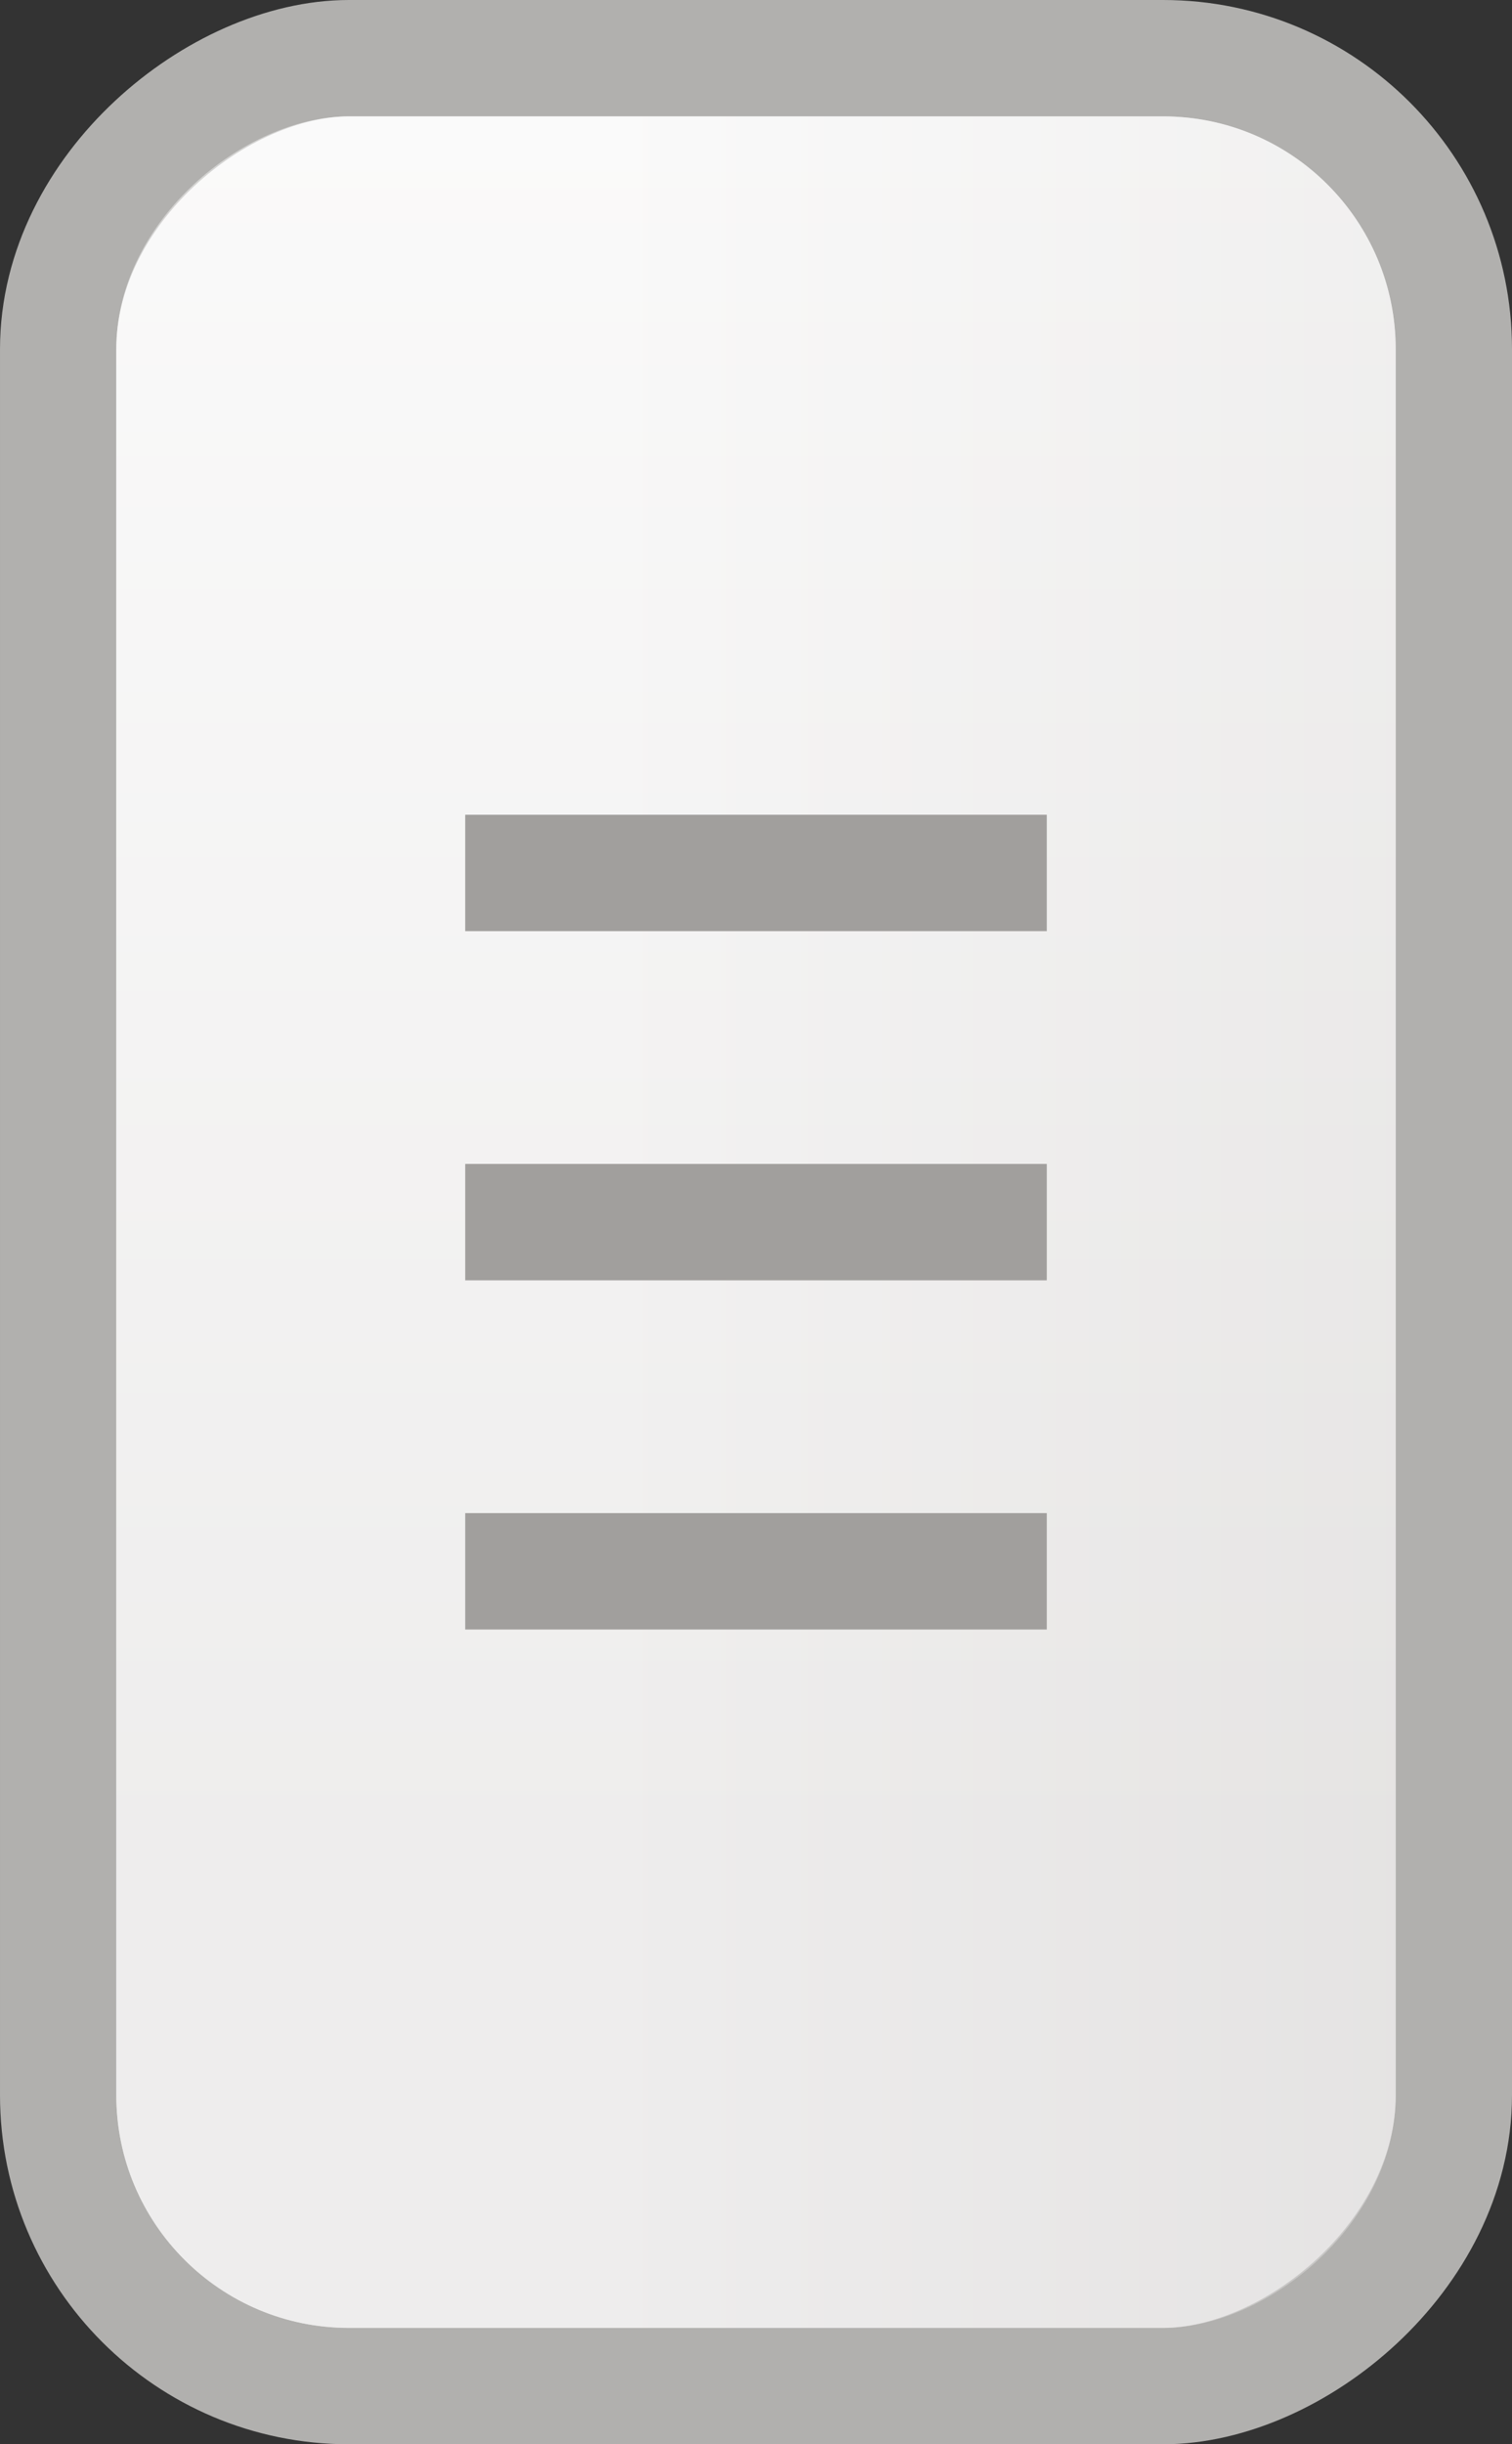 <?xml version="1.0" encoding="UTF-8" standalone="no"?>
<!-- Created with Inkscape (http://www.inkscape.org/) -->

<svg
   xmlns:dc="http://purl.org/dc/elements/1.1/"
   xmlns:cc="http://creativecommons.org/ns#"
   xmlns:rdf="http://www.w3.org/1999/02/22-rdf-syntax-ns#"
   xmlns:svg="http://www.w3.org/2000/svg"
   xmlns="http://www.w3.org/2000/svg"
   xmlns:xlink="http://www.w3.org/1999/xlink"
   xmlns:sodipodi="http://sodipodi.sourceforge.net/DTD/sodipodi-0.dtd"
   xmlns:inkscape="http://www.inkscape.org/namespaces/inkscape"
   width="13"
   height="21"
   id="svg2"
   version="1.1"
   inkscape:version="0.48.4 r9939"
   sodipodi:docname="scale-slider-vert-insensitive.svg"
   inkscape:export-filename="/usr/share/themes/Clearlooks-Phenix-HiDPI/gtk-3.0/img/scale-slider-vert-insensitive@2.png"
   inkscape:export-xdpi="180"
   inkscape:export-ydpi="180">
  <rect width="100%" height="100%" fill="#333333" stroke="none"/>
  <defs
     id="defs4">
    <linearGradient
       id="linearGradient3767">
      <stop
         style="stop-color:#ffffff;stop-opacity:0.5"
         offset="0"
         id="stop3769" />
      <stop
         style="stop-color:#e0dedd;stop-opacity:0.5"
         offset="1"
         id="stop3771" />
    </linearGradient>
    <linearGradient
       inkscape:collect="always"
       id="linearGradient3757">
      <stop
         style="stop-color:#fdfdfd;stop-opacity:1"
         offset="0"
         id="stop3759" />
      <stop
         style="stop-color:#e0dedd;stop-opacity:1"
         offset="1"
         id="stop3761" />
    </linearGradient>
    <linearGradient
       inkscape:collect="always"
       xlink:href="#linearGradient3757"
       id="linearGradient3763"
       x1="10.5"
       y1="1"
       x2="10.5"
       y2="12"
       gradientUnits="userSpaceOnUse" />
    <linearGradient
       inkscape:collect="always"
       xlink:href="#linearGradient3767"
       id="linearGradient3773"
       x1="1"
       y1="6.5"
       x2="20"
       y2="6.5"
       gradientUnits="userSpaceOnUse" />
    <linearGradient
       inkscape:collect="always"
       xlink:href="#linearGradient3757"
       id="linearGradient4476"
       gradientUnits="userSpaceOnUse"
       x1="10.5"
       y1="1"
       x2="10.5"
       y2="12"
       gradientTransform="matrix(0,-1,1,0,4,17)" />
    <linearGradient
       inkscape:collect="always"
       xlink:href="#linearGradient3767"
       id="linearGradient4478"
       gradientUnits="userSpaceOnUse"
       x1="1"
       y1="6.5"
       x2="20"
       y2="6.5"
       gradientTransform="matrix(0,-1,1,0,4,17)" />
    <linearGradient
       inkscape:collect="always"
       xlink:href="#linearGradient3757"
       id="linearGradient4489"
       gradientUnits="userSpaceOnUse"
       gradientTransform="matrix(0,-1,1,0,4,17)"
       x1="10.5"
       y1="1"
       x2="10.5"
       y2="12" />
    <linearGradient
       inkscape:collect="always"
       xlink:href="#linearGradient3767"
       id="linearGradient4491"
       gradientUnits="userSpaceOnUse"
       gradientTransform="matrix(0,-1,1,0,4,17)"
       x1="1"
       y1="6.5"
       x2="20"
       y2="6.5" />
    <linearGradient
       inkscape:collect="always"
       xlink:href="#linearGradient3767"
       id="linearGradient4497"
       gradientUnits="userSpaceOnUse"
       gradientTransform="matrix(0,-1,1,0,1035.362,-4)"
       x1="10.5"
       y1="-3"
       x2="10.5"
       y2="16" />
    <linearGradient
       inkscape:collect="always"
       xlink:href="#linearGradient3757"
       id="linearGradient4500"
       gradientUnits="userSpaceOnUse"
       gradientTransform="matrix(0,-1,1,0,1035.362,-4)"
       x1="5"
       y1="6.5"
       x2="16"
       y2="6.5" />
  </defs>
  <sodipodi:namedview
     id="base"
     pagecolor="#ffffff"
     bordercolor="#666666"
     borderopacity="1.0"
     inkscape:pageopacity="0.0"
     inkscape:pageshadow="2"
     inkscape:zoom="55.619048"
     inkscape:cx="6.464041"
     inkscape:cy="10.499965"
     inkscape:document-units="px"
     inkscape:current-layer="layer1"
     showgrid="true"
     inkscape:snap-bbox="true"
     inkscape:window-width="1918"
     inkscape:window-height="2055"
     inkscape:window-x="1920"
     inkscape:window-y="72"
     inkscape:window-maximized="0"
     fit-margin-top="0"
     fit-margin-left="0"
     fit-margin-right="0"
     fit-margin-bottom="0">
    <inkscape:grid
       type="xygrid"
       id="grid2985"
       empspacing="2"
       visible="true"
       enabled="true"
       snapvisiblegridlinesonly="true"
       spacingx="0.5px"
       spacingy="0.5px"
       originx="-4px"
       originy="4px" />
  </sodipodi:namedview>
  <g
     inkscape:label="Layer 1"
     inkscape:groupmode="layer"
     id="layer1"
     transform="translate(-4,-1035.362)">
    <rect
       rx="2.5"
       style="fill:url(#linearGradient4500);fill-opacity:1;stroke:#b1b0ae;stroke-width:1;stroke-linecap:butt;stroke-linejoin:miter;stroke-miterlimit:4;stroke-opacity:1;stroke-dasharray:none"
       id="rect3755"
       width="20"
       height="12"
       x="1035.862"
       y="-16.5"
       transform="matrix(0,1,-1,0,0,0)"
       ry="2.5" />
    <rect
       rx="2"
       style="fill:url(#linearGradient4497);fill-opacity:1;stroke:none"
       id="rect3765"
       width="19"
       height="11"
       x="1036.362"
       y="-16"
       transform="matrix(0,1,-1,0,0,0)"
       ry="2" />
    <path
       style="fill:none;stroke:#a19f9d;stroke-width:1px;stroke-linecap:butt;stroke-linejoin:miter;stroke-opacity:1"
       d="m 13,1045.862 -5,0"
       id="path3799"
       inkscape:connector-curvature="0" />
    <path
       style="fill:none;stroke:#a19f9d;stroke-width:1px;stroke-linecap:butt;stroke-linejoin:miter;stroke-opacity:1"
       d="m 13,1042.862 -5,0"
       id="path3799-8"
       inkscape:connector-curvature="0"
       inkscape:transform-center-x="-2.5"
       inkscape:transform-center-y="-1" />
    <path
       style="fill:none;stroke:#a19f9d;stroke-width:1px;stroke-linecap:butt;stroke-linejoin:miter;stroke-opacity:1"
       d="m 13,1048.862 -5,0"
       id="path3799-8-7"
       inkscape:connector-curvature="0"
       inkscape:transform-center-x="-2.5"
       inkscape:transform-center-y="-1" />
  </g>
</svg>
